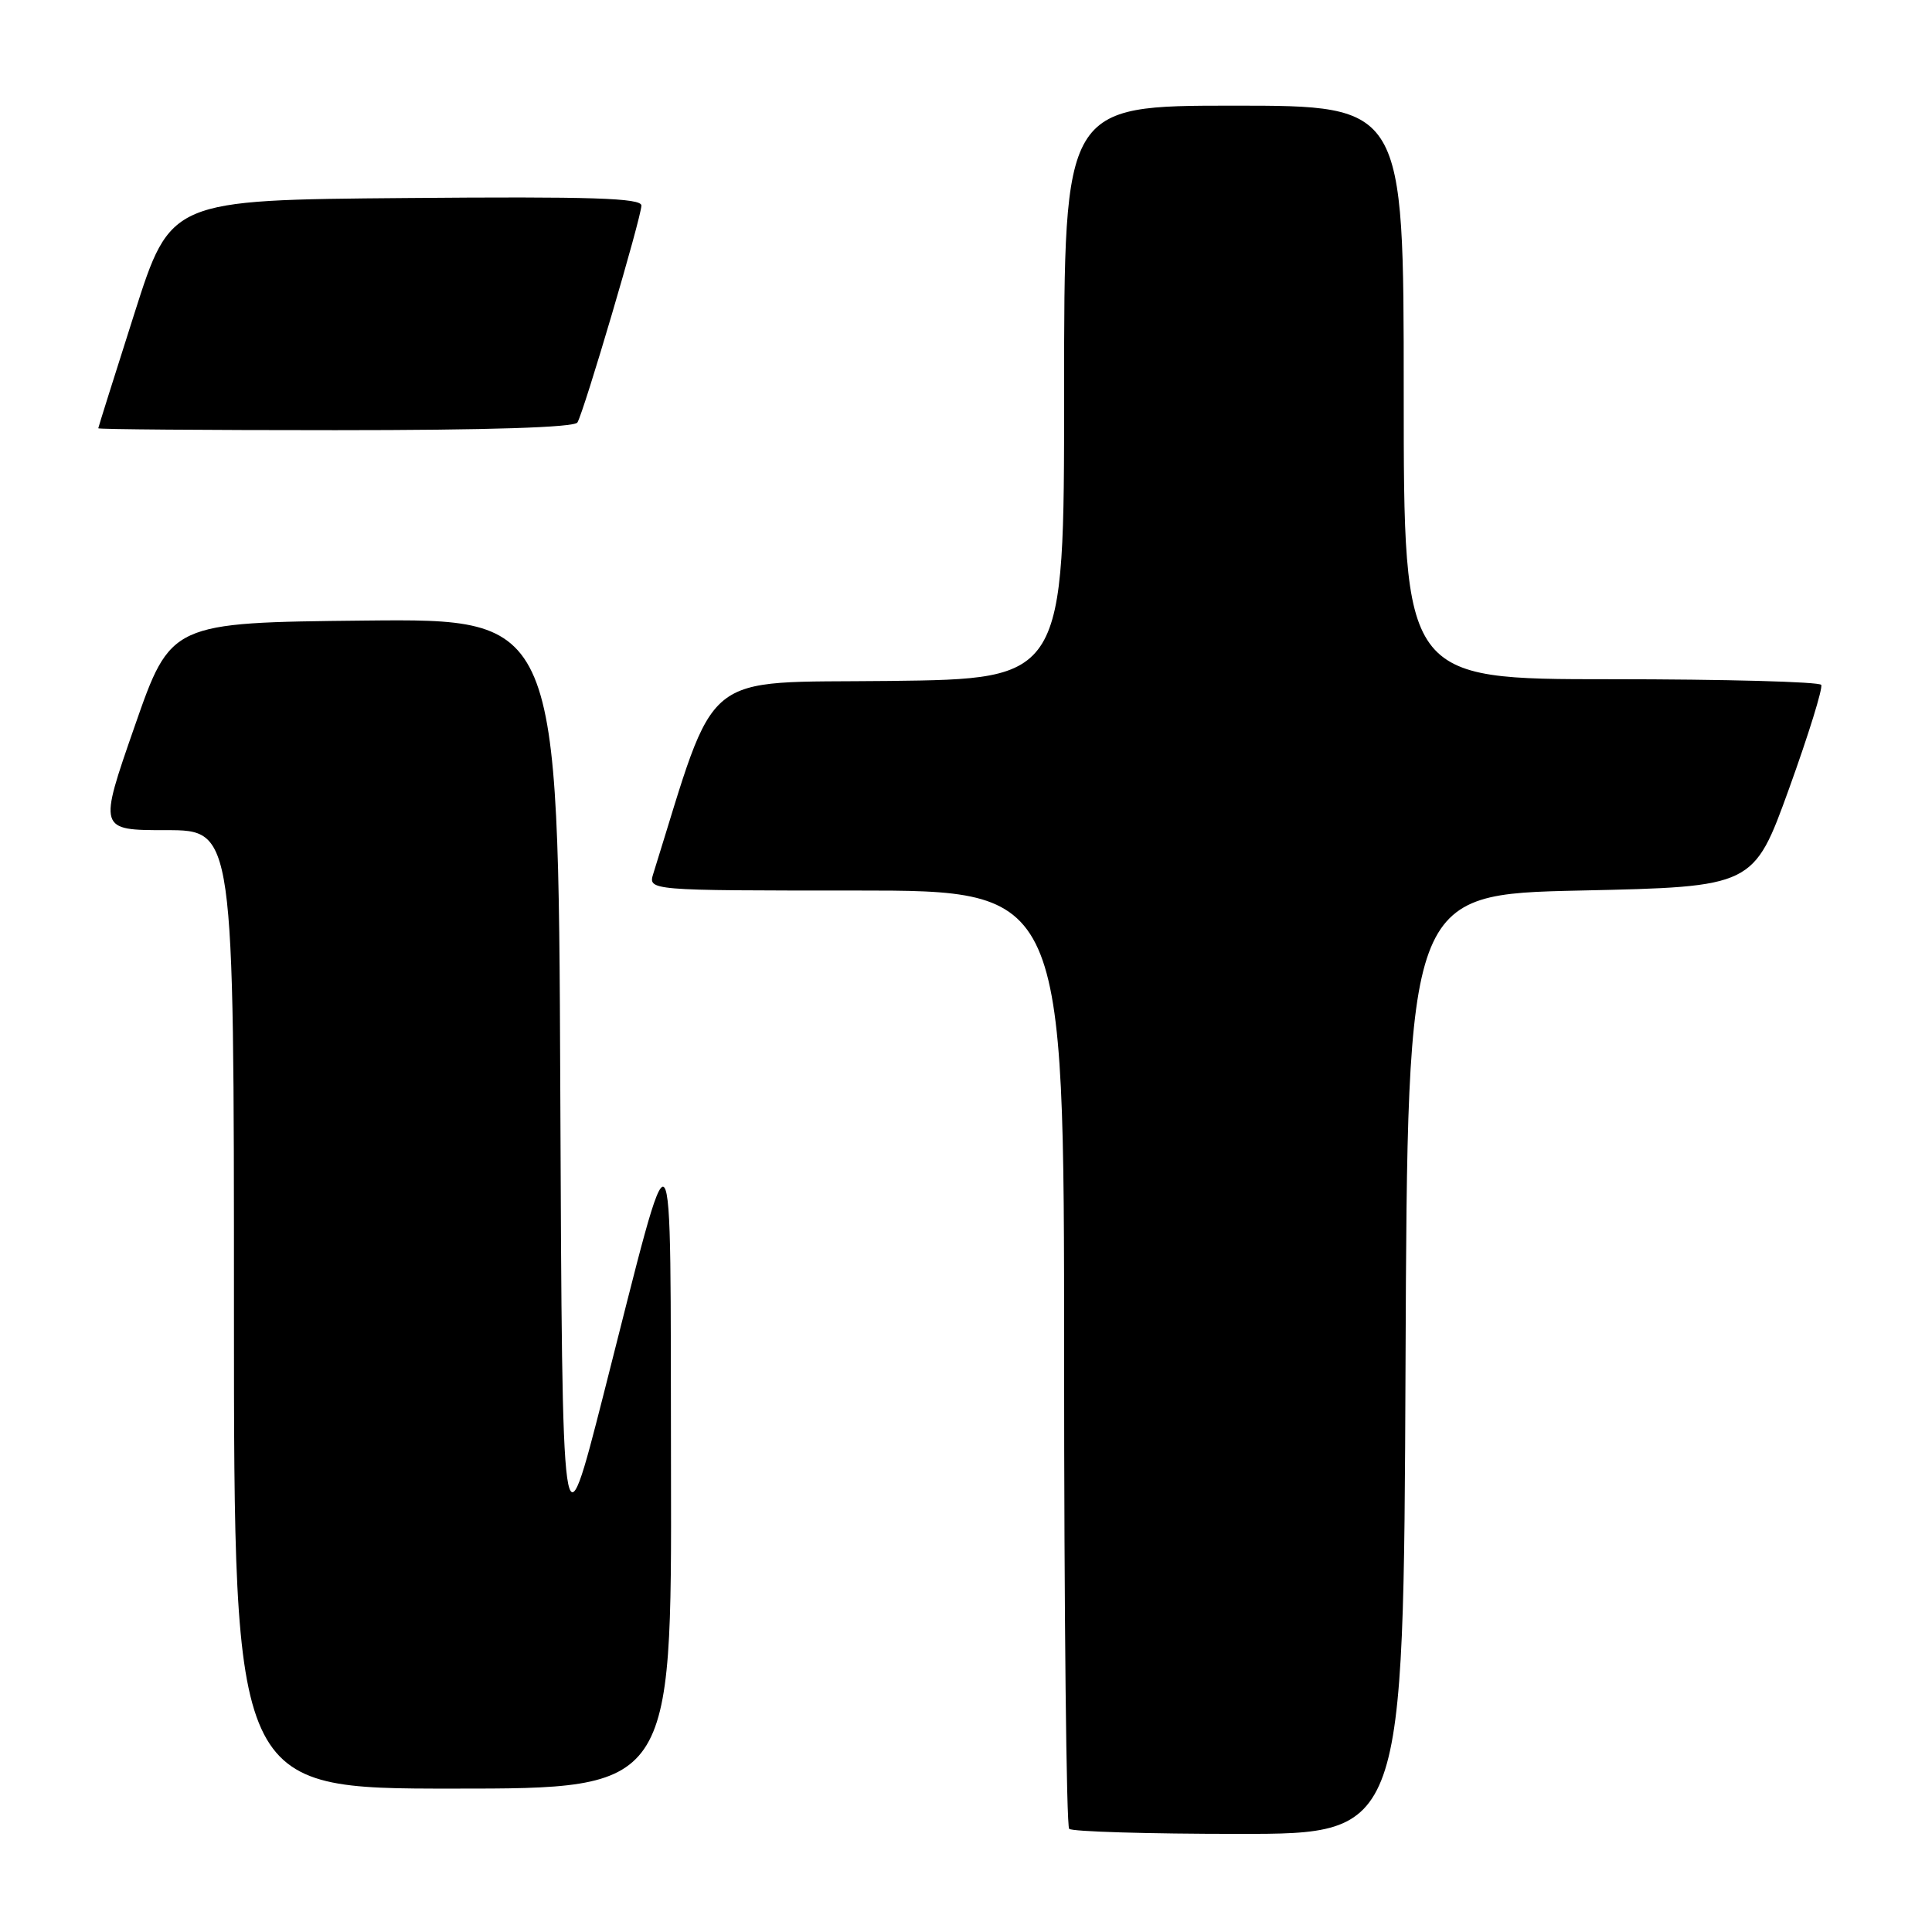 <?xml version="1.0" encoding="UTF-8" standalone="no"?>
<!DOCTYPE svg PUBLIC "-//W3C//DTD SVG 1.1//EN" "http://www.w3.org/Graphics/SVG/1.1/DTD/svg11.dtd" >
<svg xmlns="http://www.w3.org/2000/svg" xmlns:xlink="http://www.w3.org/1999/xlink" version="1.1" viewBox="0 0 256 256">
 <g >
 <path fill="currentColor"
d=" M 186.24 180.75 C 186.50 118.50 186.50 118.50 209.43 118.00 C 232.36 117.50 232.36 117.50 237.06 104.50 C 239.64 97.35 241.56 91.16 241.32 90.75 C 241.08 90.34 228.53 90.00 213.44 90.00 C 186.00 90.00 186.00 90.00 186.00 52.00 C 186.00 14.00 186.00 14.00 163.50 14.00 C 141.00 14.00 141.00 14.00 141.00 51.98 C 141.00 89.96 141.00 89.96 117.79 90.23 C 92.42 90.52 95.15 88.29 86.57 115.75 C 85.87 118.00 85.87 118.00 113.43 118.00 C 141.00 118.00 141.00 118.00 141.00 179.83 C 141.00 213.84 141.30 241.97 141.67 242.33 C 142.03 242.70 152.15 243.00 164.16 243.00 C 185.98 243.00 185.98 243.00 186.24 180.75 Z  M 88.91 194.75 C 88.80 146.06 89.61 146.96 79.95 184.86 C 74.50 206.22 74.50 206.22 74.24 144.09 C 73.98 81.97 73.98 81.97 48.31 82.23 C 22.63 82.50 22.63 82.50 17.84 96.25 C 13.05 110.00 13.05 110.00 22.02 110.00 C 31.00 110.00 31.00 110.00 31.00 173.50 C 31.00 237.00 31.00 237.00 60.00 237.00 C 89.00 237.00 89.00 237.00 88.91 194.75 Z  M 76.51 55.98 C 77.37 54.59 84.97 28.82 84.99 27.24 C 85.00 26.24 78.43 26.03 53.80 26.24 C 22.60 26.50 22.60 26.50 17.82 41.50 C 15.19 49.75 13.03 56.61 13.02 56.75 C 13.01 56.89 27.15 57.00 44.44 57.00 C 64.77 57.00 76.11 56.64 76.51 55.98 Z "/>
</g>
</svg>